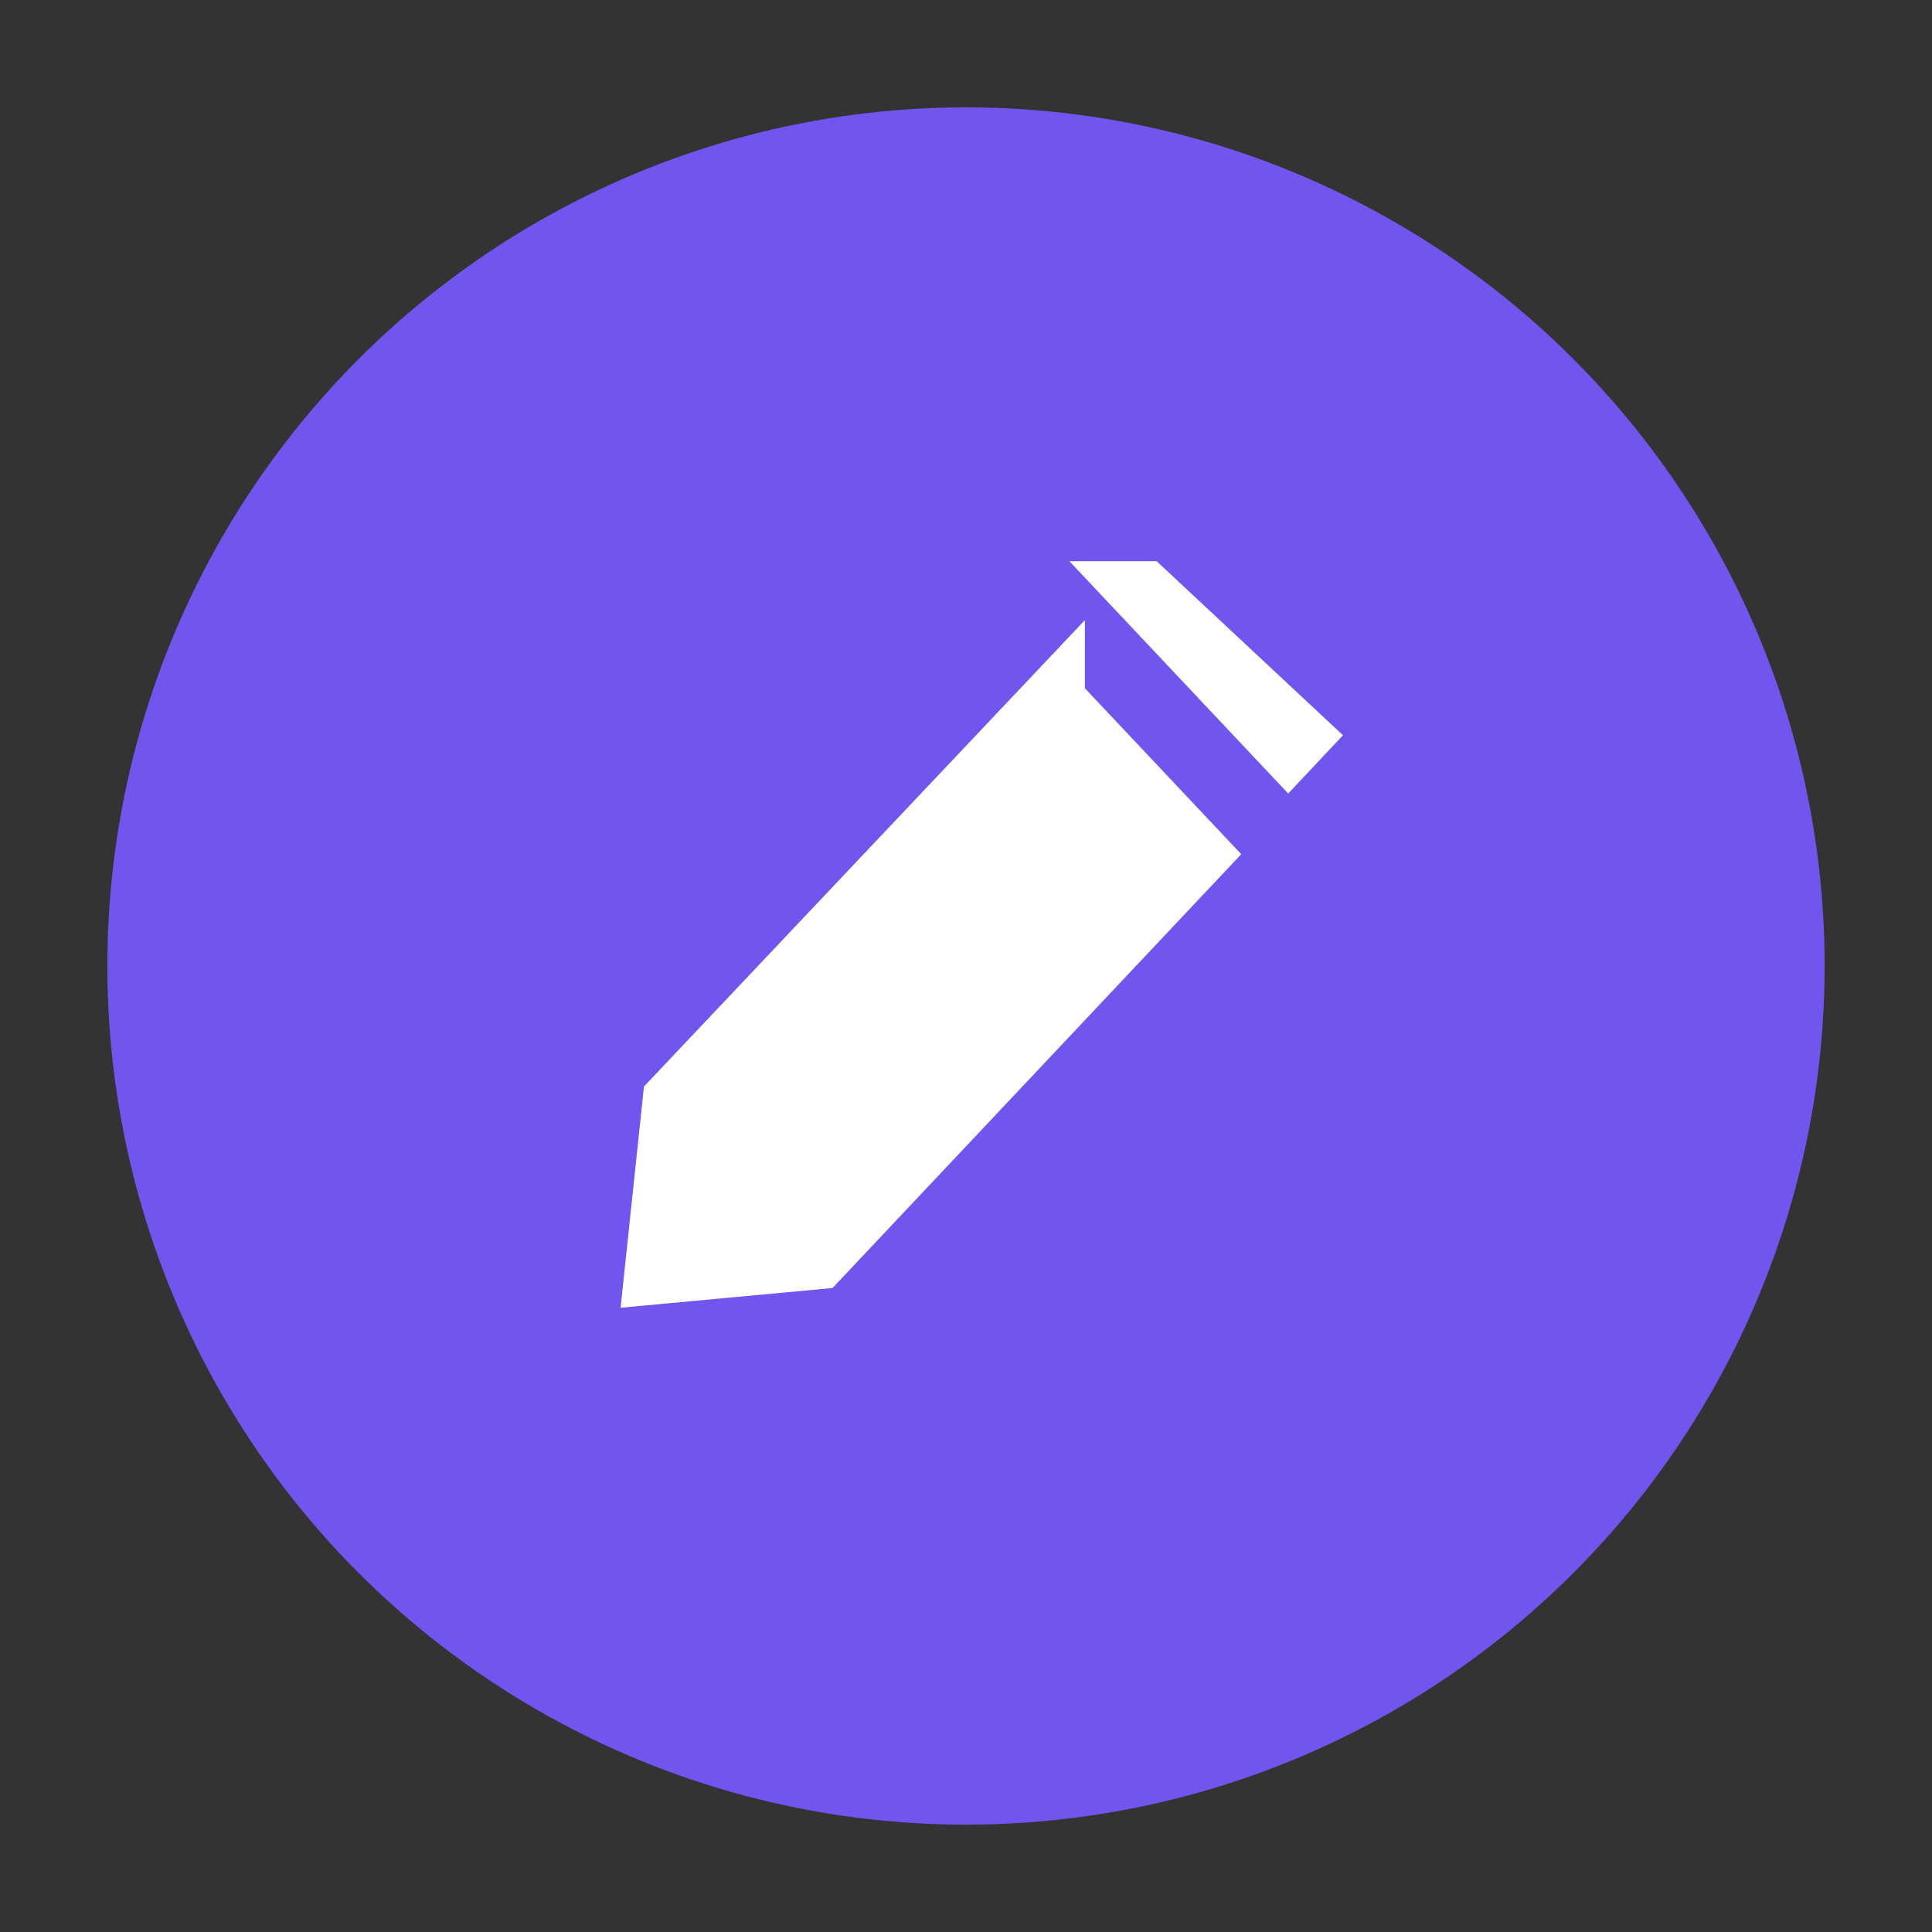 <svg xmlns="http://www.w3.org/2000/svg" width="30" height="30" viewBox="0 0 30 30">
    <rect x="0" y="0" width="30" height="30" fill="#333333" stroke="none"/>
    <g fill="none" fill-rule="evenodd">
        <g>

            <g>
                <g fill="#7255ee" transform="translate(-865, -381) translate(865, 381) translate(1.667, 1.667)">
                    <circle cx="13.333" cy="13.333" r="13.333"/>
                </g>
                <path fill="#FFF" stroke="#FFF" d="M16.346 10.886l2.241 2.378-5.894 6.256-2.495.232.281-2.66 5.867-6.206zm1.417-1.672l2.383 2.226-.143.152-2.24-2.378z" transform="translate(-865, -381) translate(865, 381)"/>
            </g>
        </g>
    </g>
</svg>
